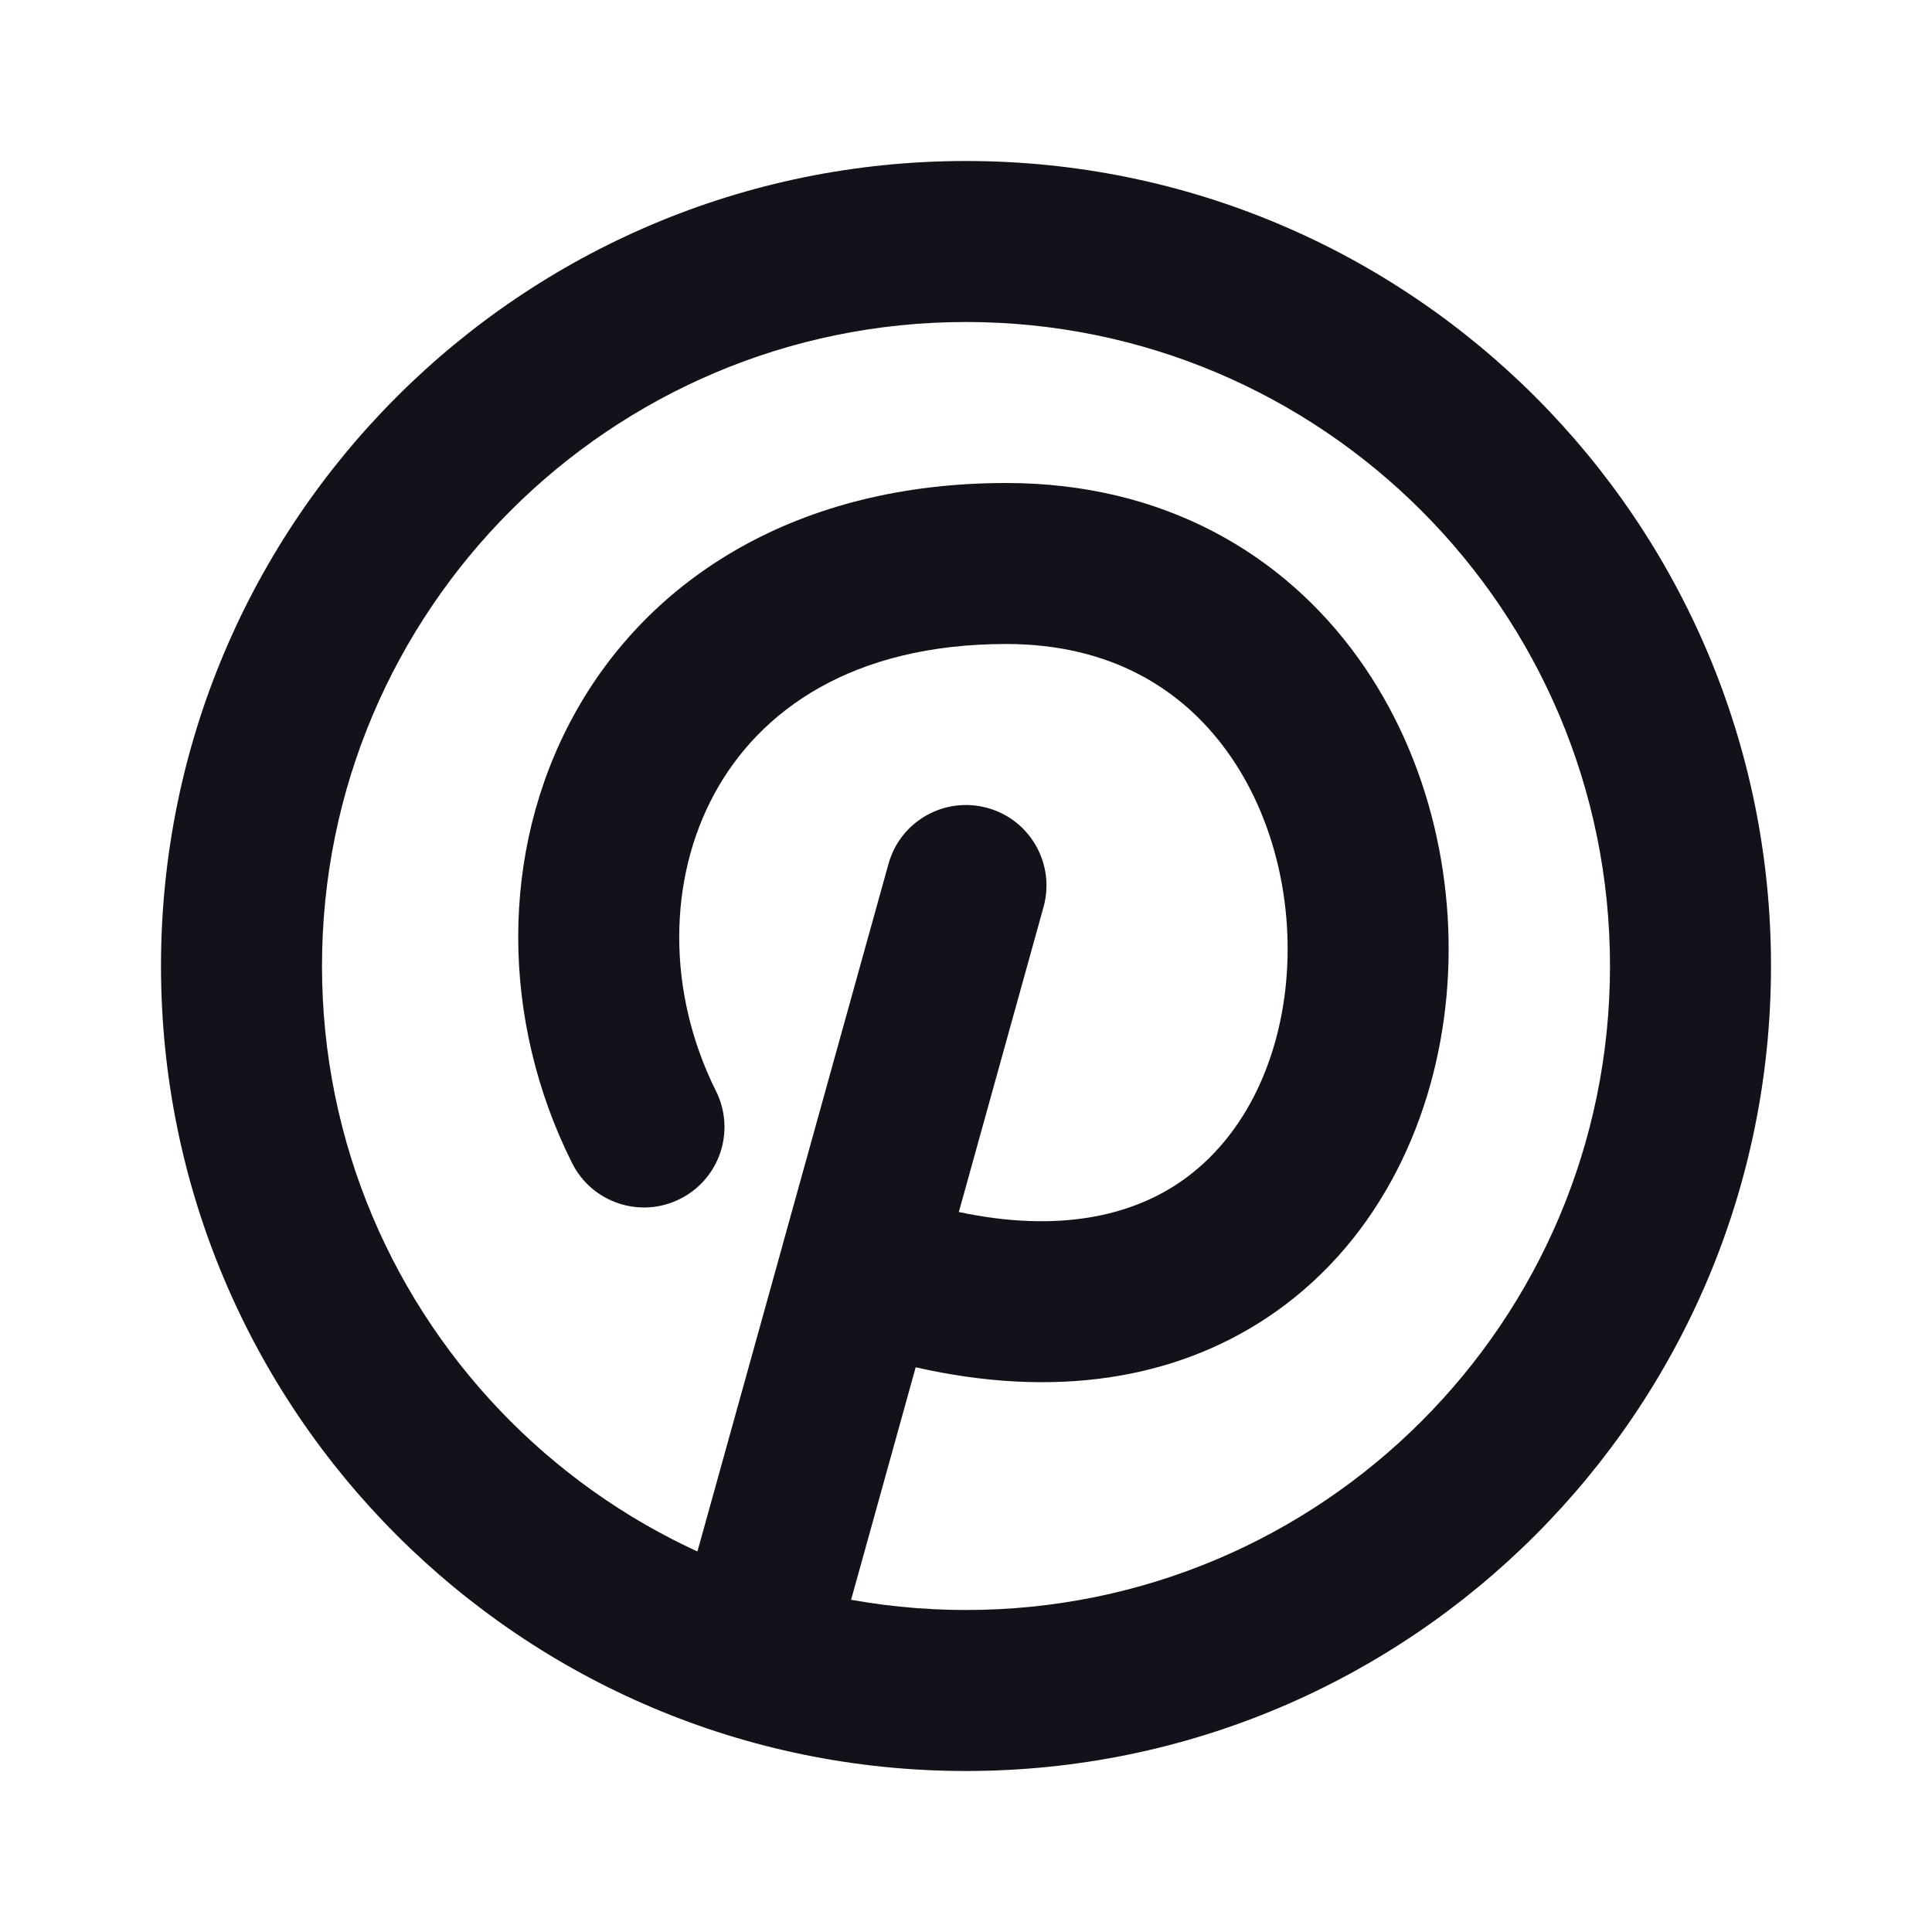 <svg width="24" height="24" viewBox="0 0 24 24" fill="none" xmlns="http://www.w3.org/2000/svg">
<path fill-rule="evenodd" clip-rule="evenodd" d="M8.878 9.854C8.297 10.918 8.279 12.321 8.894 13.553C9.141 14.047 8.941 14.647 8.447 14.894C7.953 15.141 7.353 14.941 7.106 14.447C6.221 12.679 6.203 10.582 7.122 8.896C8.064 7.169 9.921 6 12.5 6C14.457 6 15.942 6.882 16.869 8.17C17.775 9.428 18.124 11.034 17.954 12.519C17.784 14.006 17.076 15.485 15.73 16.375C14.581 17.134 13.101 17.377 11.375 16.985L10.463 20.268C10.316 20.8 9.764 21.111 9.232 20.963C8.7 20.816 8.389 20.265 8.536 19.732L9.716 15.487C9.718 15.48 9.719 15.474 9.721 15.467L11.037 10.732C11.184 10.2 11.736 9.889 12.268 10.037C12.8 10.184 13.111 10.736 12.963 11.268L11.911 15.056C13.162 15.321 14.04 15.094 14.627 14.706C15.37 14.215 15.847 13.336 15.967 12.292C16.086 11.247 15.831 10.15 15.246 9.338C14.683 8.556 13.793 8 12.5 8C10.579 8 9.436 8.831 8.878 9.854Z" fill="#12131A"/>
<path fill-rule="evenodd" clip-rule="evenodd" d="M12 20C16.418 20 20 16.418 20 12C20 7.582 16.418 4 12 4C7.582 4 4 7.582 4 12C4 16.418 7.582 20 12 20ZM12 22C17.523 22 22 17.523 22 12C22 6.477 17.523 2 12 2C6.477 2 2 6.477 2 12C2 17.523 6.477 22 12 22Z" fill="#12131A"/>
</svg>
